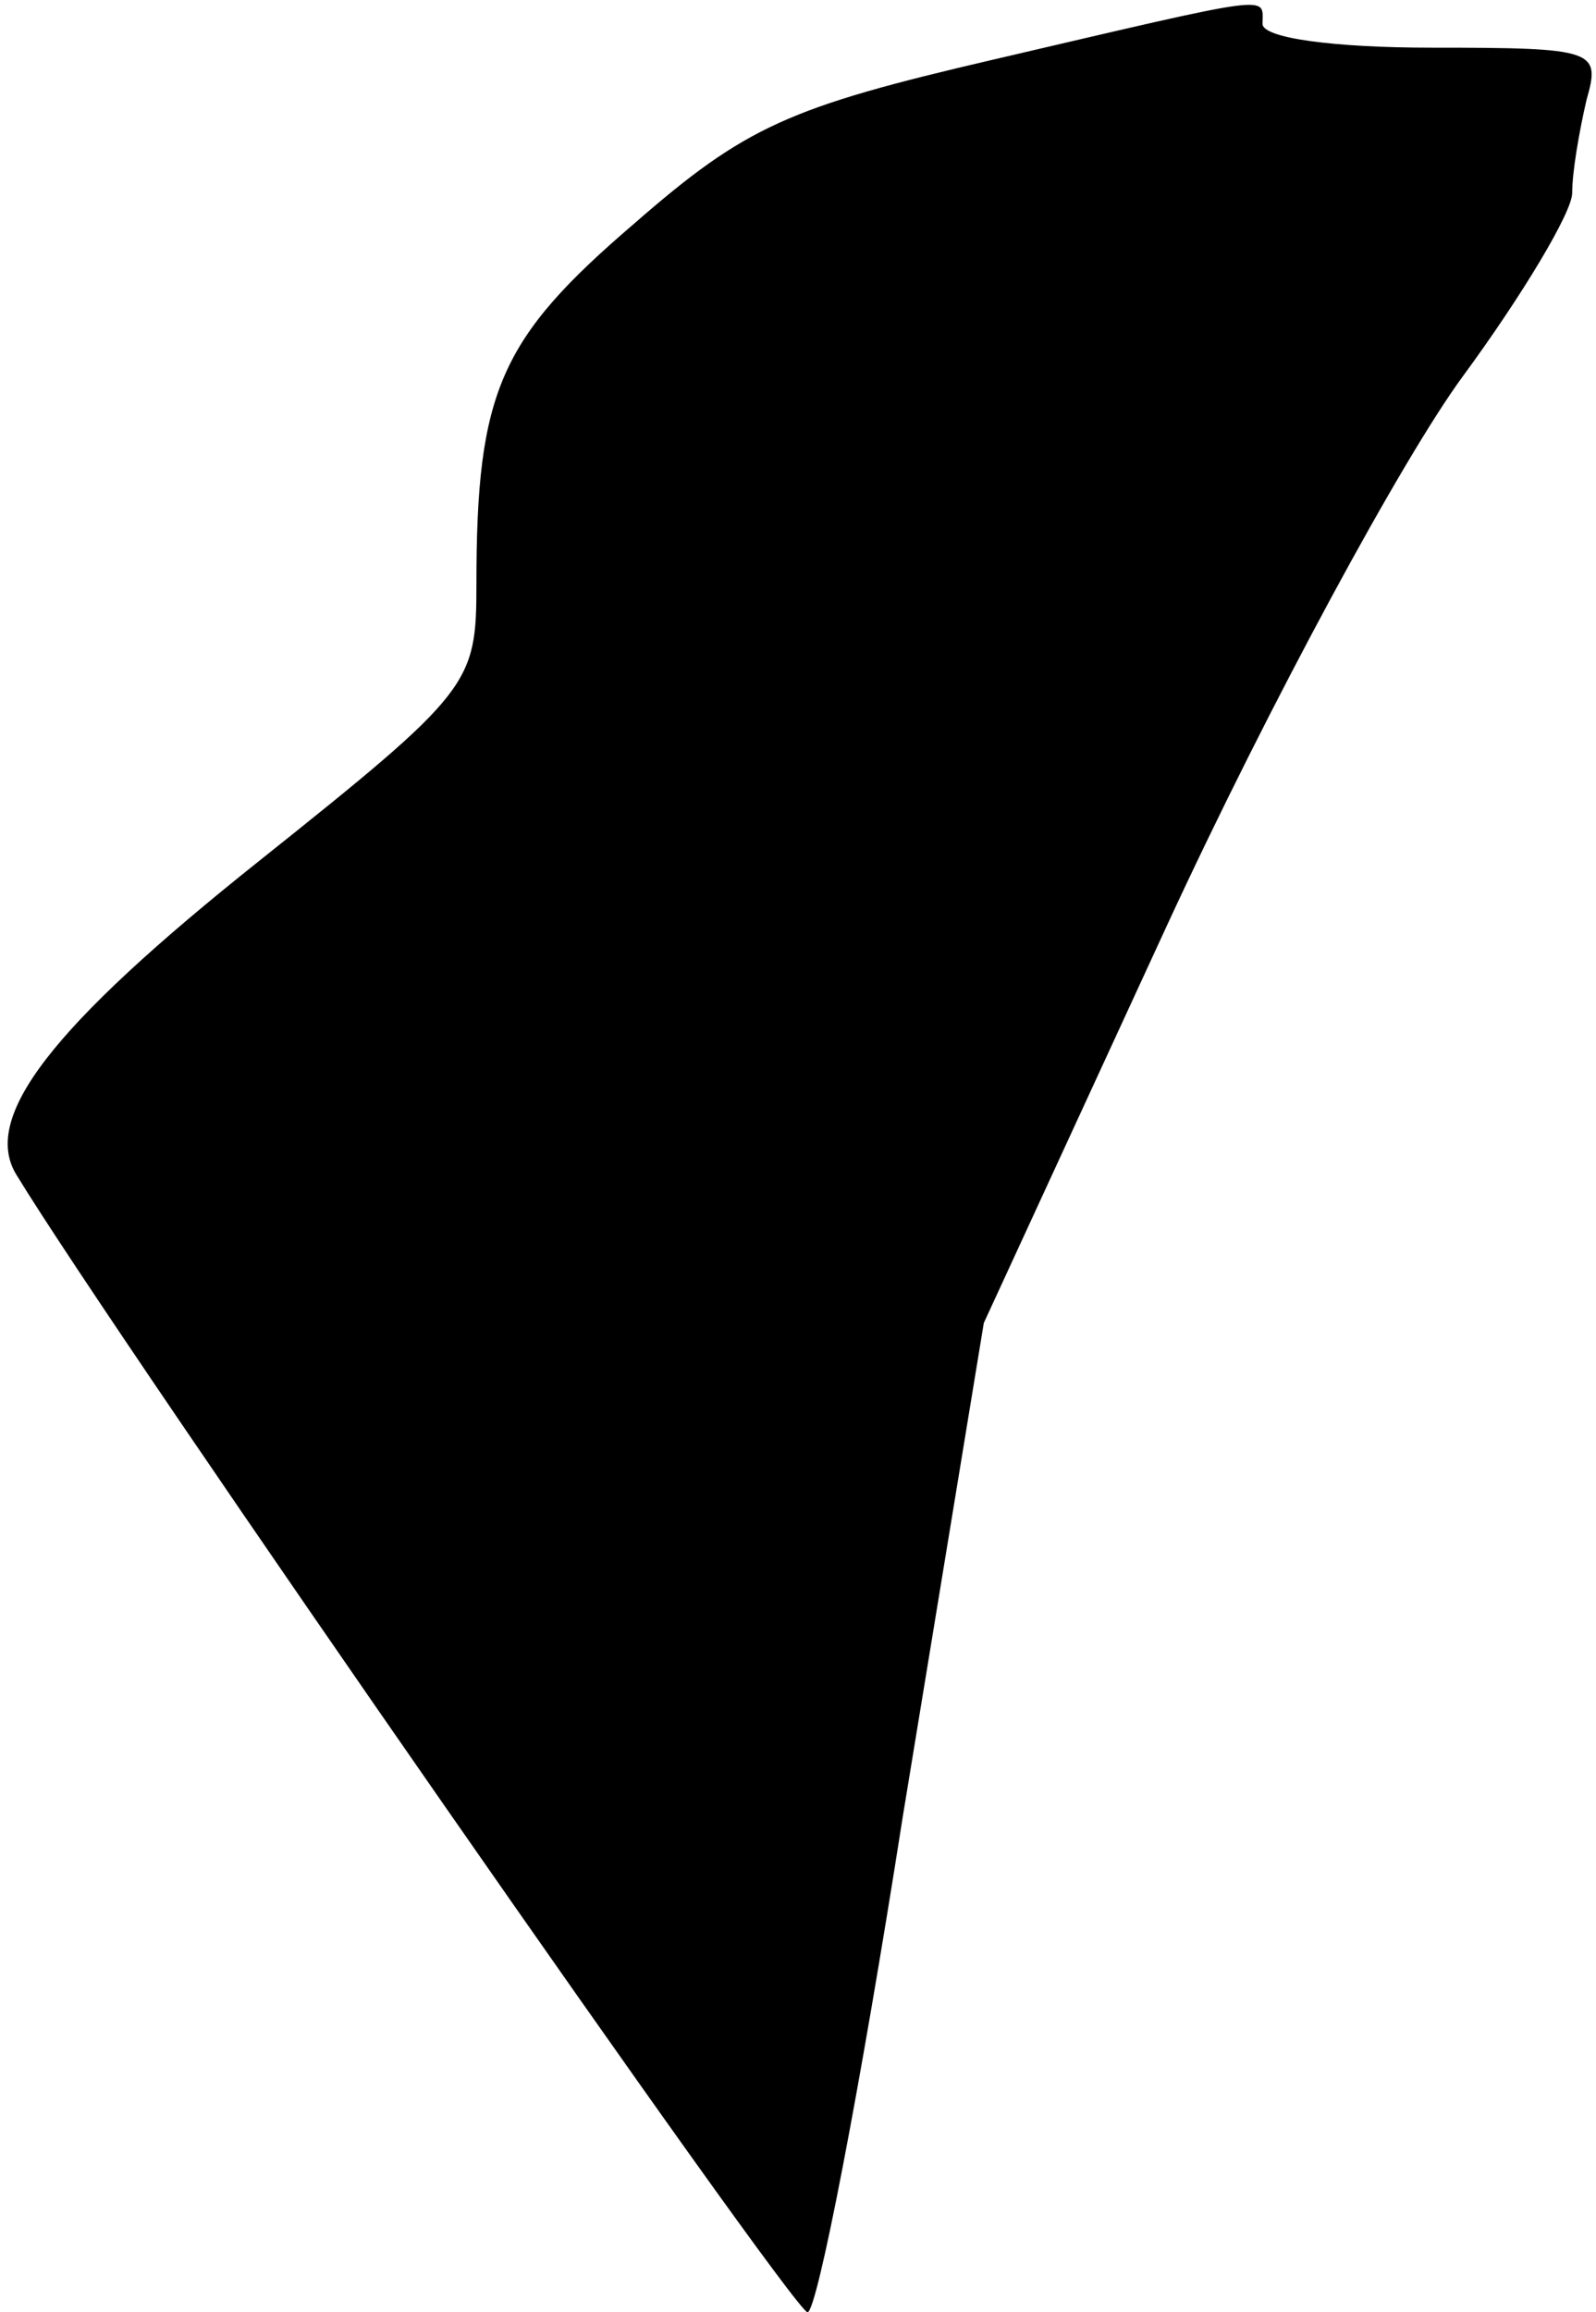 <?xml version="1.0" standalone="no"?>
<!DOCTYPE svg PUBLIC "-//W3C//DTD SVG 20010904//EN"
 "http://www.w3.org/TR/2001/REC-SVG-20010904/DTD/svg10.dtd">
<svg version="1.0" xmlns="http://www.w3.org/2000/svg"
 width="67pt" height="97pt" viewBox="0 0 67 97"
 preserveAspectRatio="xMidYMid meet">
<g transform="translate(0,97) scale(0.1,-0.1)"
fill="#000000" stroke="none">
<path fill="#000000" stroke="none" d="M417 945 c-86 -20 -104 -28 -151 -69
-56 -48 -66 -70 -66 -151 0 -42 -2 -45 -91 -116 -88 -70 -117 -108 -102 -132
42 -69 326 -477 332 -477 4 0 22 93 40 208 l34 207 77 167 c43 93 99 196 124
230 25 34 46 69 46 77 0 9 3 26 6 39 6 21 4 22 -65 22 -41 0 -71 4 -71 10 0
12 7 13 -113 -15z"/>
</g>
</svg>
